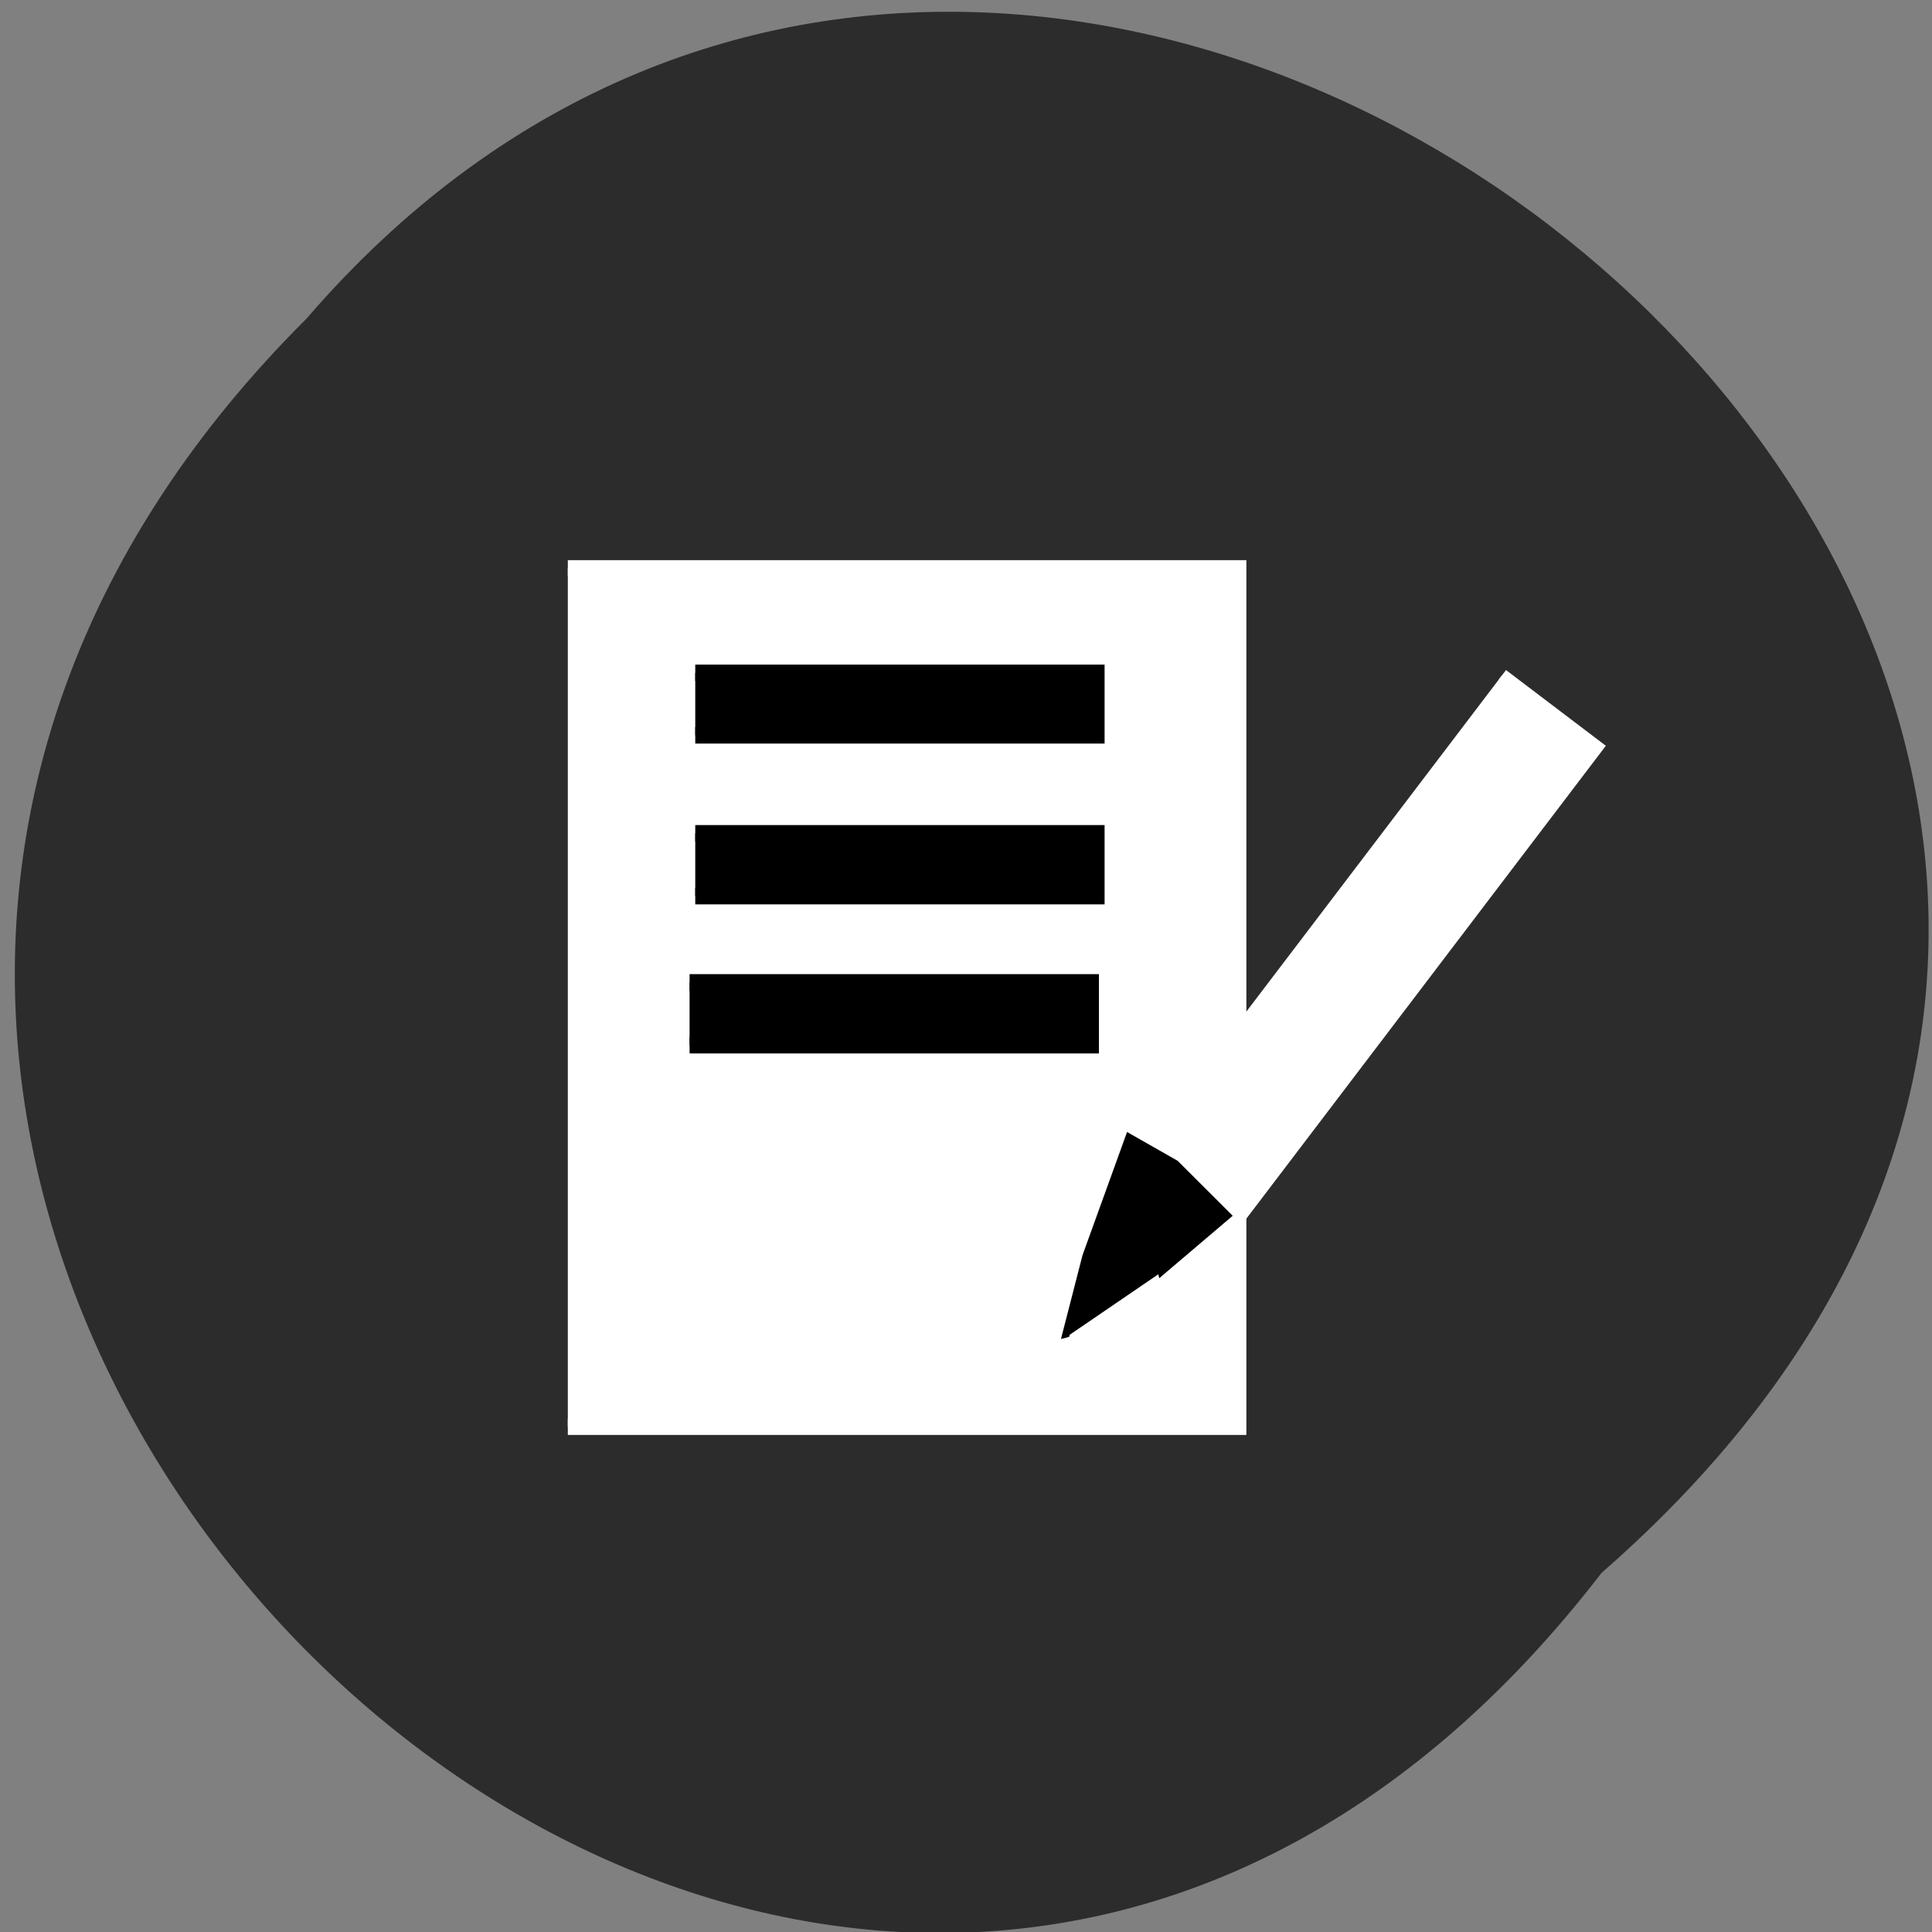 <svg xmlns="http://www.w3.org/2000/svg" viewBox="0 0 24 24"><rect x="0" y="0" width="24" height="24" fill="#808080" stroke="none"/><path d="m 19.895 19.539 c -9.738 12.645 -27.316 -4.391 -16.09 -15.578 c 9.664 -11.211 28.418 4.813 16.09 15.578" fill="#2c2c2c"/><g transform="scale(0.094)"><path d="m 75.04 75.08 h 88.62 v 113.5 h -88.62" fill="#fff" stroke="#fff" stroke-width="2.105"/><g stroke="#000" stroke-width="2.189"><path d="m 91.88 88.92 h 53 v 8.25 h -53"/><path d="m 91.88 110.13 h 53 v 8.292 h -53"/><path d="m 91.13 129.83 h 53 v 8.292 h -53"/></g></g><path d="m 211.58 -48.972 l 15.675 -0.015 l -0.01 82.944 l -15.675 0.015" transform="matrix(0.075 0.057 -0.057 0.075 0 0)" fill="#fff" stroke="#fff" stroke-width="1.696"/><path d="m 190.05 180.46 l -9.765 -15.13 l -10.07 -22.12 l 17.966 -0.924 l 24.18 2.356 l -8.114 16.02" transform="matrix(0.03 0.021 -0.037 0.055 14.206 2.704)" stroke="#000" stroke-width="2.253"/></svg>